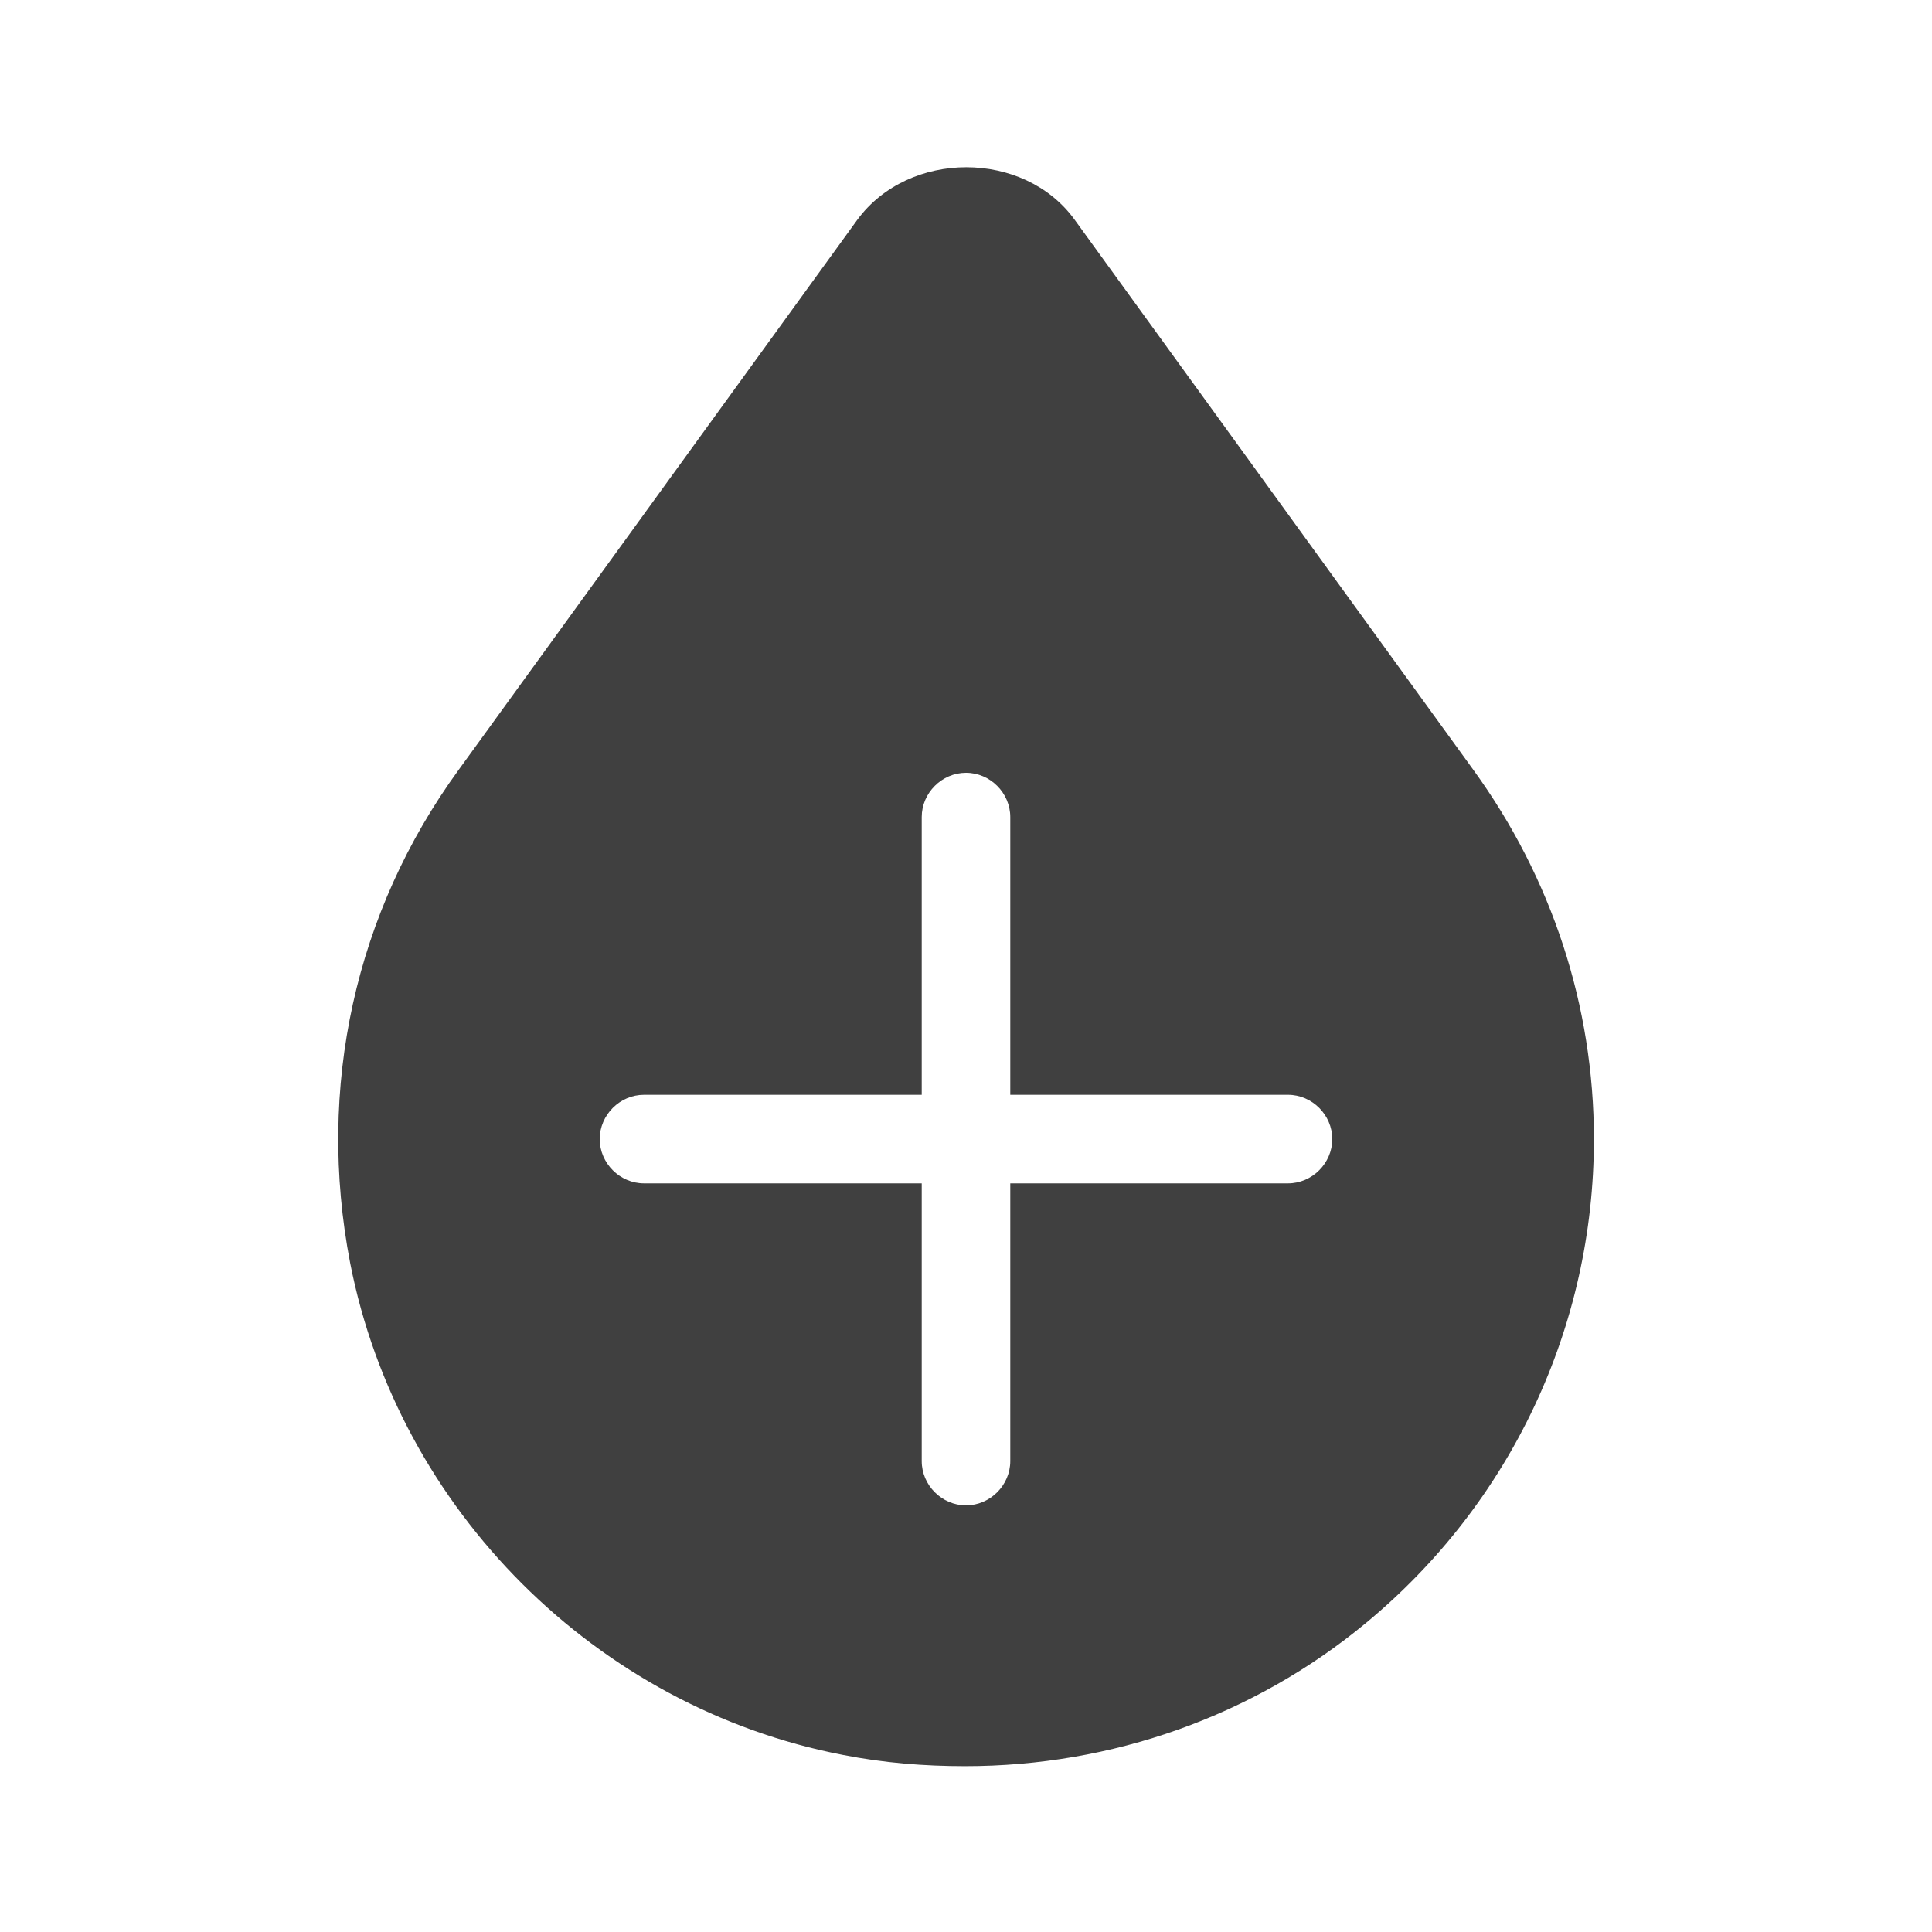 <?xml version="1.0" encoding="UTF-8"?>
<svg id="TF" xmlns="http://www.w3.org/2000/svg" viewBox="0 0 24 24">
  <path d="M18.3,9.56l-4.95-6.83c-.63-.87-2.06-.87-2.7,0l-4.95,6.83c-1.29,1.77-1.77,3.95-1.35,6.13.6,3.07,3.06,5.52,6.12,6.11.51.1,1.01.14,1.52.14,1.82,0,3.58-.62,4.98-1.78,1.8-1.49,2.83-3.68,2.83-6.01,0-1.65-.52-3.24-1.5-4.59ZM16,14.7h-3.45v3.45c0,.3-.25.55-.55.55s-.55-.25-.55-.55v-3.45h-3.45c-.3,0-.55-.25-.55-.55s.25-.55.55-.55h3.45v-3.45c0-.3.25-.55.55-.55s.55.25.55.55v3.45h3.45c.3,0,.55.25.55.55s-.25.55-.55.55Z" style="fill: #404040; stroke-width: 0px;"/>
</svg>